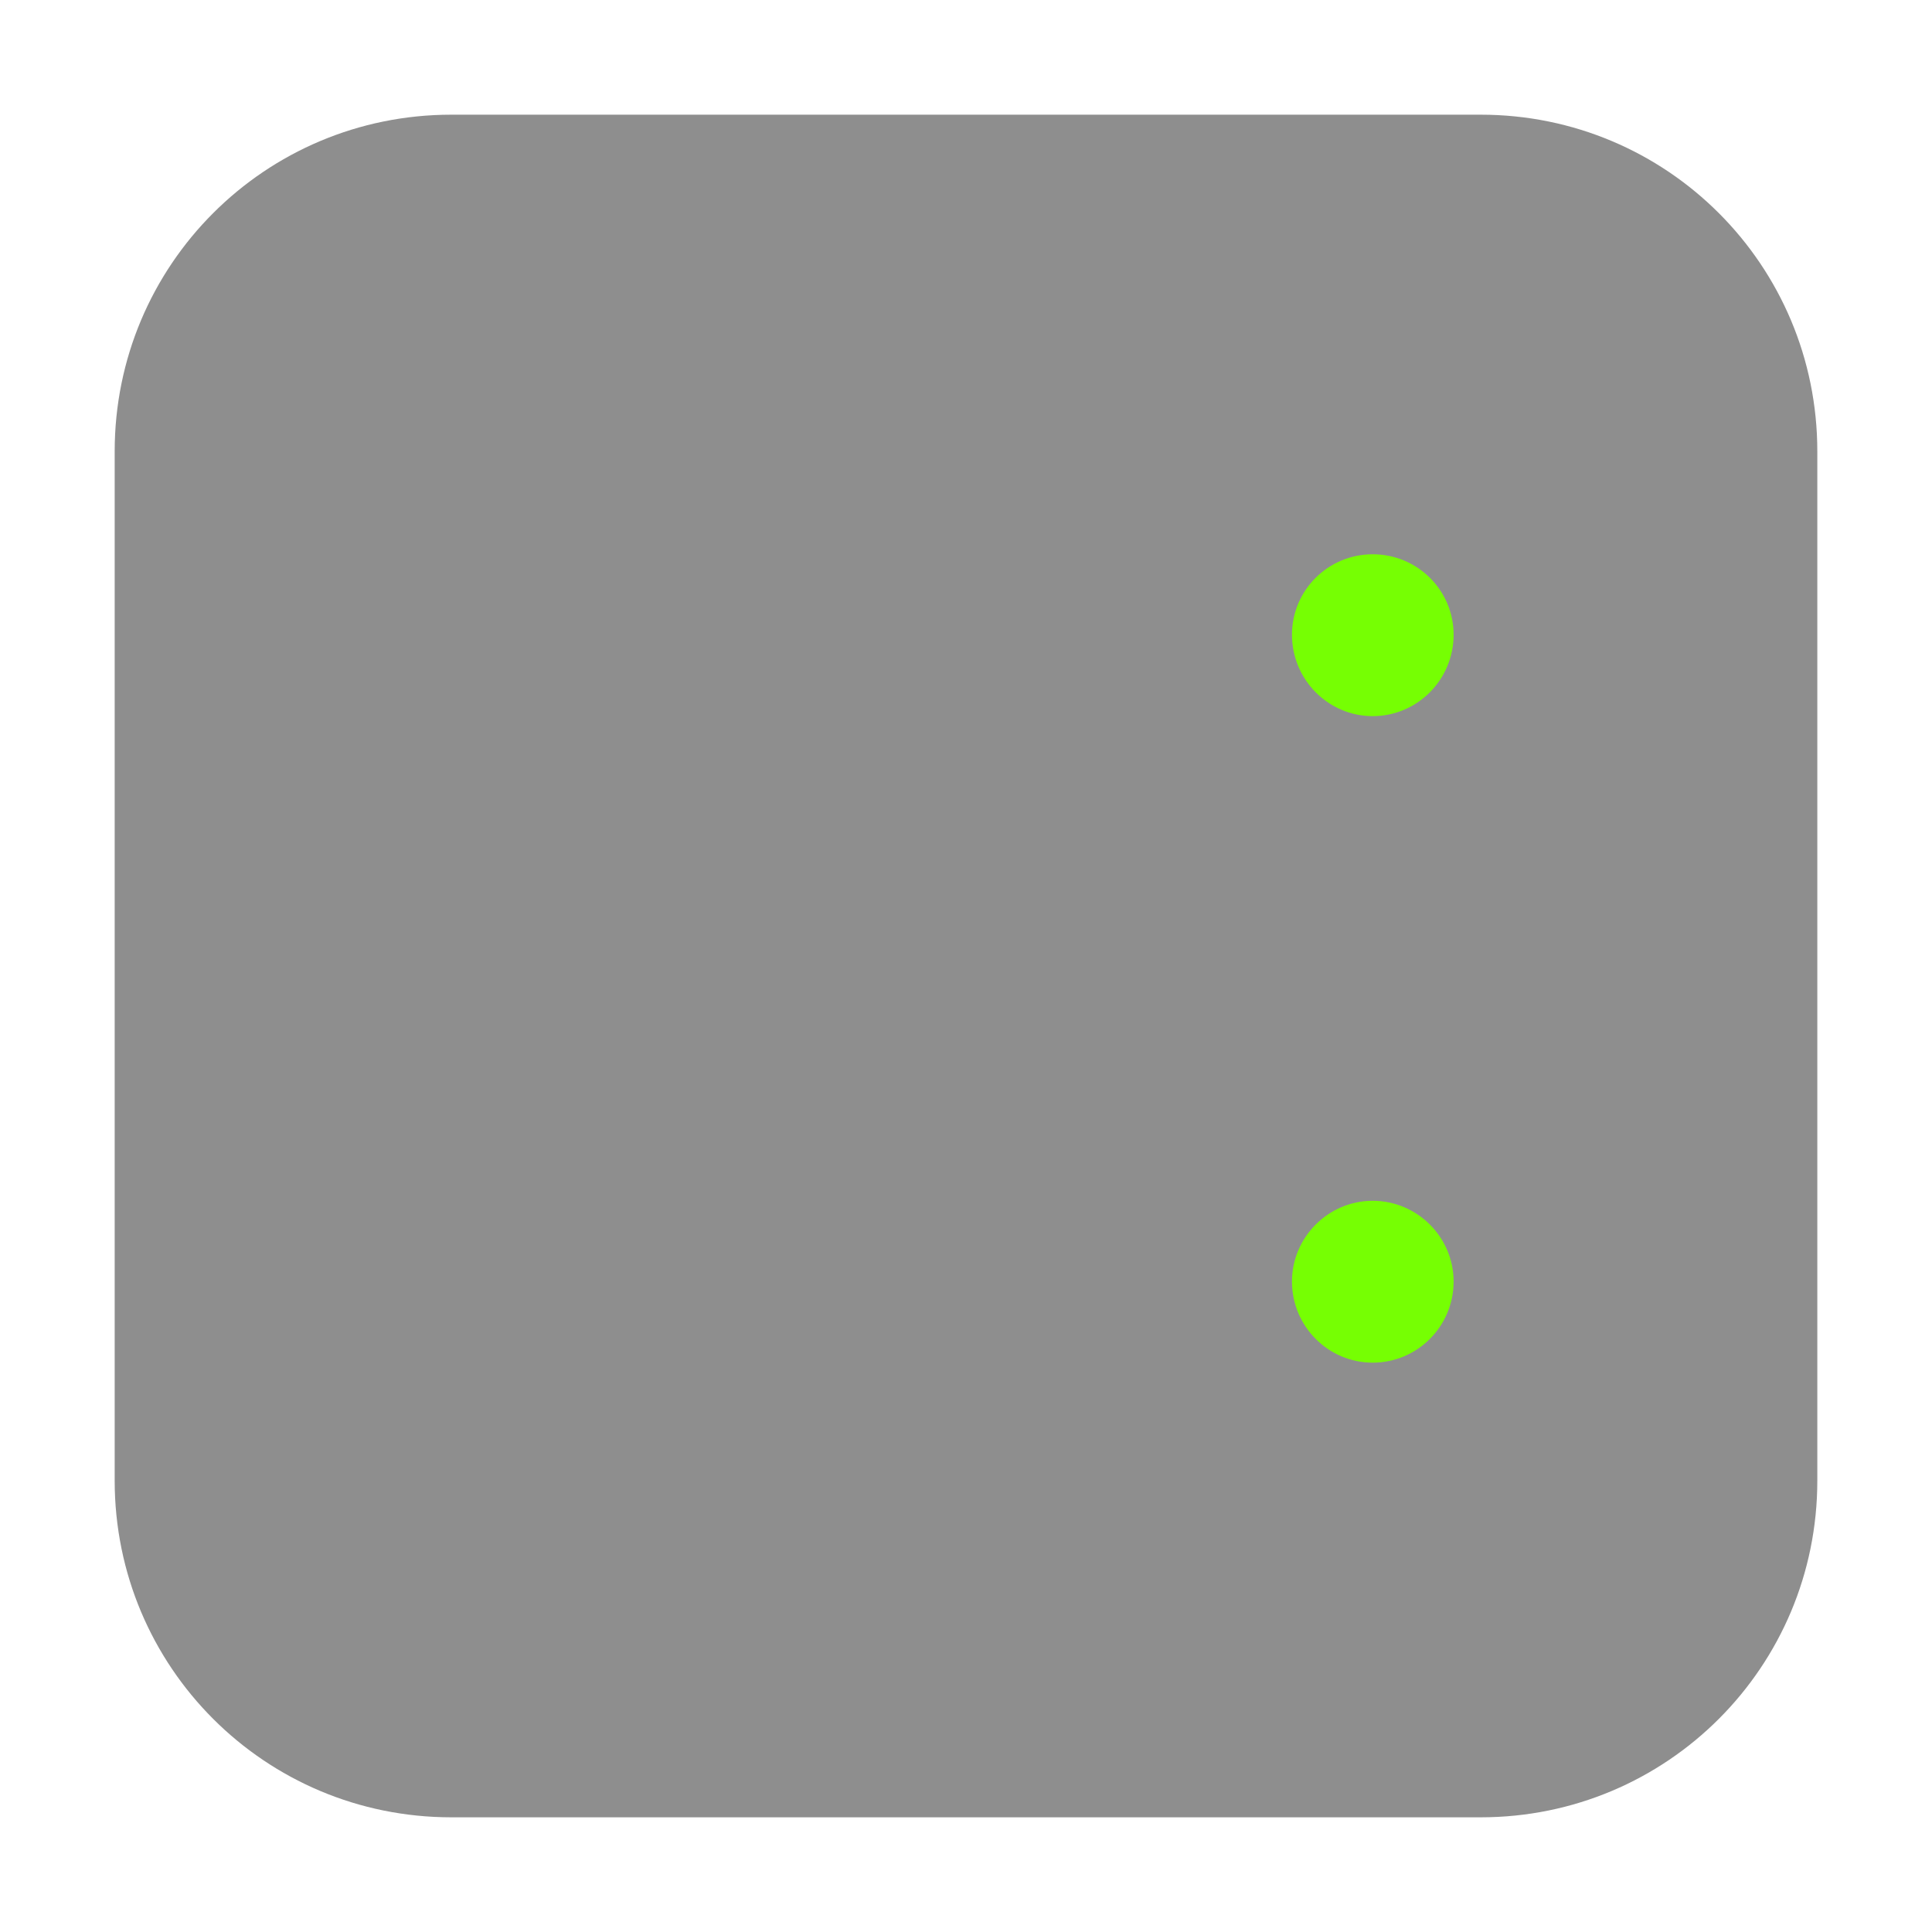 <?xml version="1.0" encoding="UTF-8"?>
<svg xmlns="http://www.w3.org/2000/svg" xmlns:xlink="http://www.w3.org/1999/xlink" width="36pt" height="36pt" viewBox="0 0 36 36" version="1.1">
<g id="surface1">
<path style=" stroke:none;fill-rule:evenodd;fill:rgb(55.686%,55.686%,55.686%);fill-opacity:1;" d="M 8.41 2.137 L 27.59 2.137 C 31.062 2.137 33.863 4.938 33.863 8.41 L 33.863 27.59 C 33.863 31.062 31.062 33.863 27.59 33.863 L 8.41 33.863 C 4.938 33.863 2.137 31.062 2.137 27.59 L 2.137 8.41 C 2.137 4.938 4.938 2.137 8.41 2.137 Z M 8.41 2.137 "/>
<path style=" stroke:none;fill-rule:nonzero;fill:rgb(46.275%,100%,1.176%);fill-opacity:1;" d="M 27.086 11.828 C 27.086 12.664 26.41 13.344 25.578 13.344 C 24.75 13.344 24.074 12.664 24.074 11.828 C 24.074 10.996 24.75 10.328 25.578 10.328 C 26.41 10.328 27.086 10.996 27.086 11.828 Z M 27.086 11.828 "/>
<path style=" stroke:none;fill-rule:nonzero;fill:rgb(46.275%,100%,1.176%);fill-opacity:1;" d="M 27.086 23.879 C 27.086 24.715 26.41 25.391 25.578 25.391 C 24.75 25.391 24.074 24.715 24.074 23.879 C 24.074 23.055 24.75 22.375 25.578 22.375 C 26.41 22.375 27.086 23.055 27.086 23.879 Z M 27.086 23.879 "/>
</g>
</svg>
